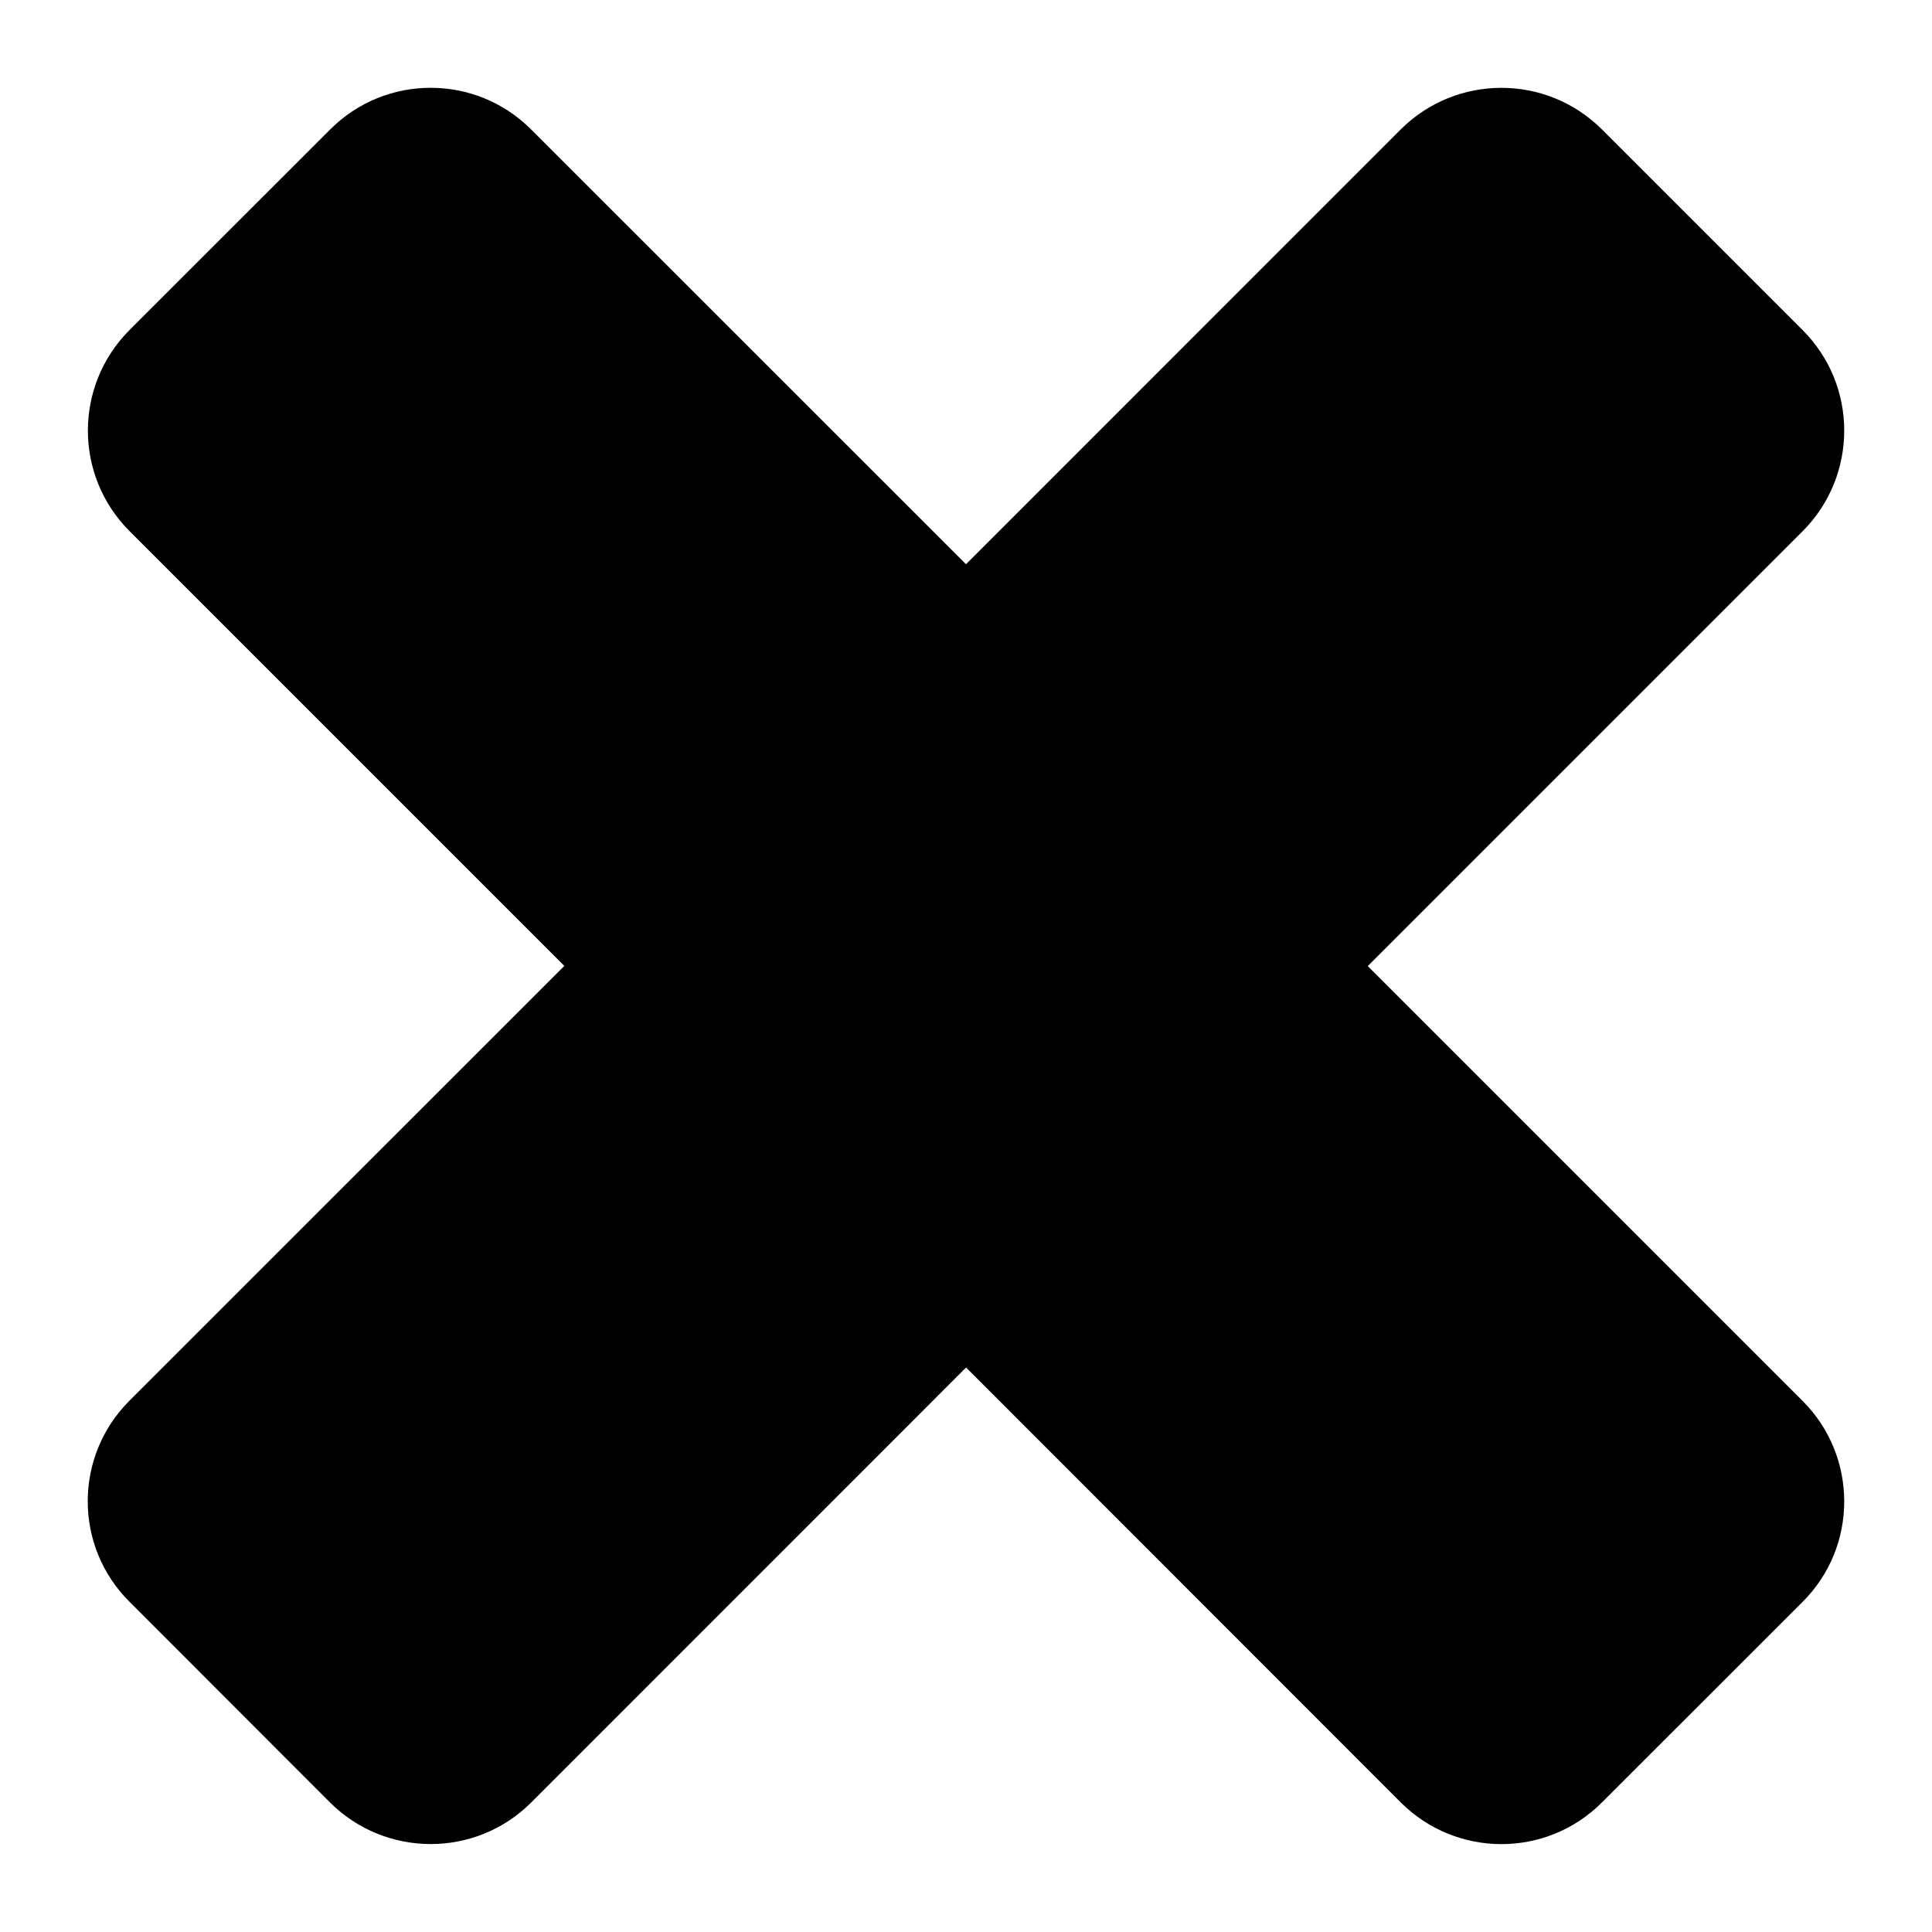<?xml version="1.0" encoding="utf-8"?>
<!DOCTYPE svg PUBLIC "-//W3C//DTD SVG 1.1 Tiny//EN" "http://www.w3.org/Graphics/SVG/1.1/DTD/svg11-tiny.dtd">
<svg version="1.1" baseProfile="tiny" id="cross" xmlns="http://www.w3.org/2000/svg" xmlns:xlink="http://www.w3.org/1999/xlink"
	 viewBox="0 0 22 22" overflow="inherit" xml:space="preserve">
<path fill="currentColor" d="M18.24,20.526c-0.631,0.631-1.654,0.631-2.288,0l-4.951-4.954l-4.953,4.954c-0.632,0.631-1.657,0.629-2.289,0l-2.286-2.288
	c-0.632-0.631-0.632-1.654,0-2.287l4.953-4.952L1.474,6.047c-0.631-0.633-0.631-1.655,0-2.288l2.287-2.286
	c0.631-0.631,1.655-0.631,2.286,0L11,6.425l4.953-4.954c0.634-0.628,1.655-0.628,2.288,0.002l2.286,2.286
	c0.631,0.631,0.631,1.655,0.002,2.288l-4.954,4.954l4.952,4.952c0.631,0.631,0.631,1.657,0.002,2.285L18.24,20.526z"/>
</svg>
